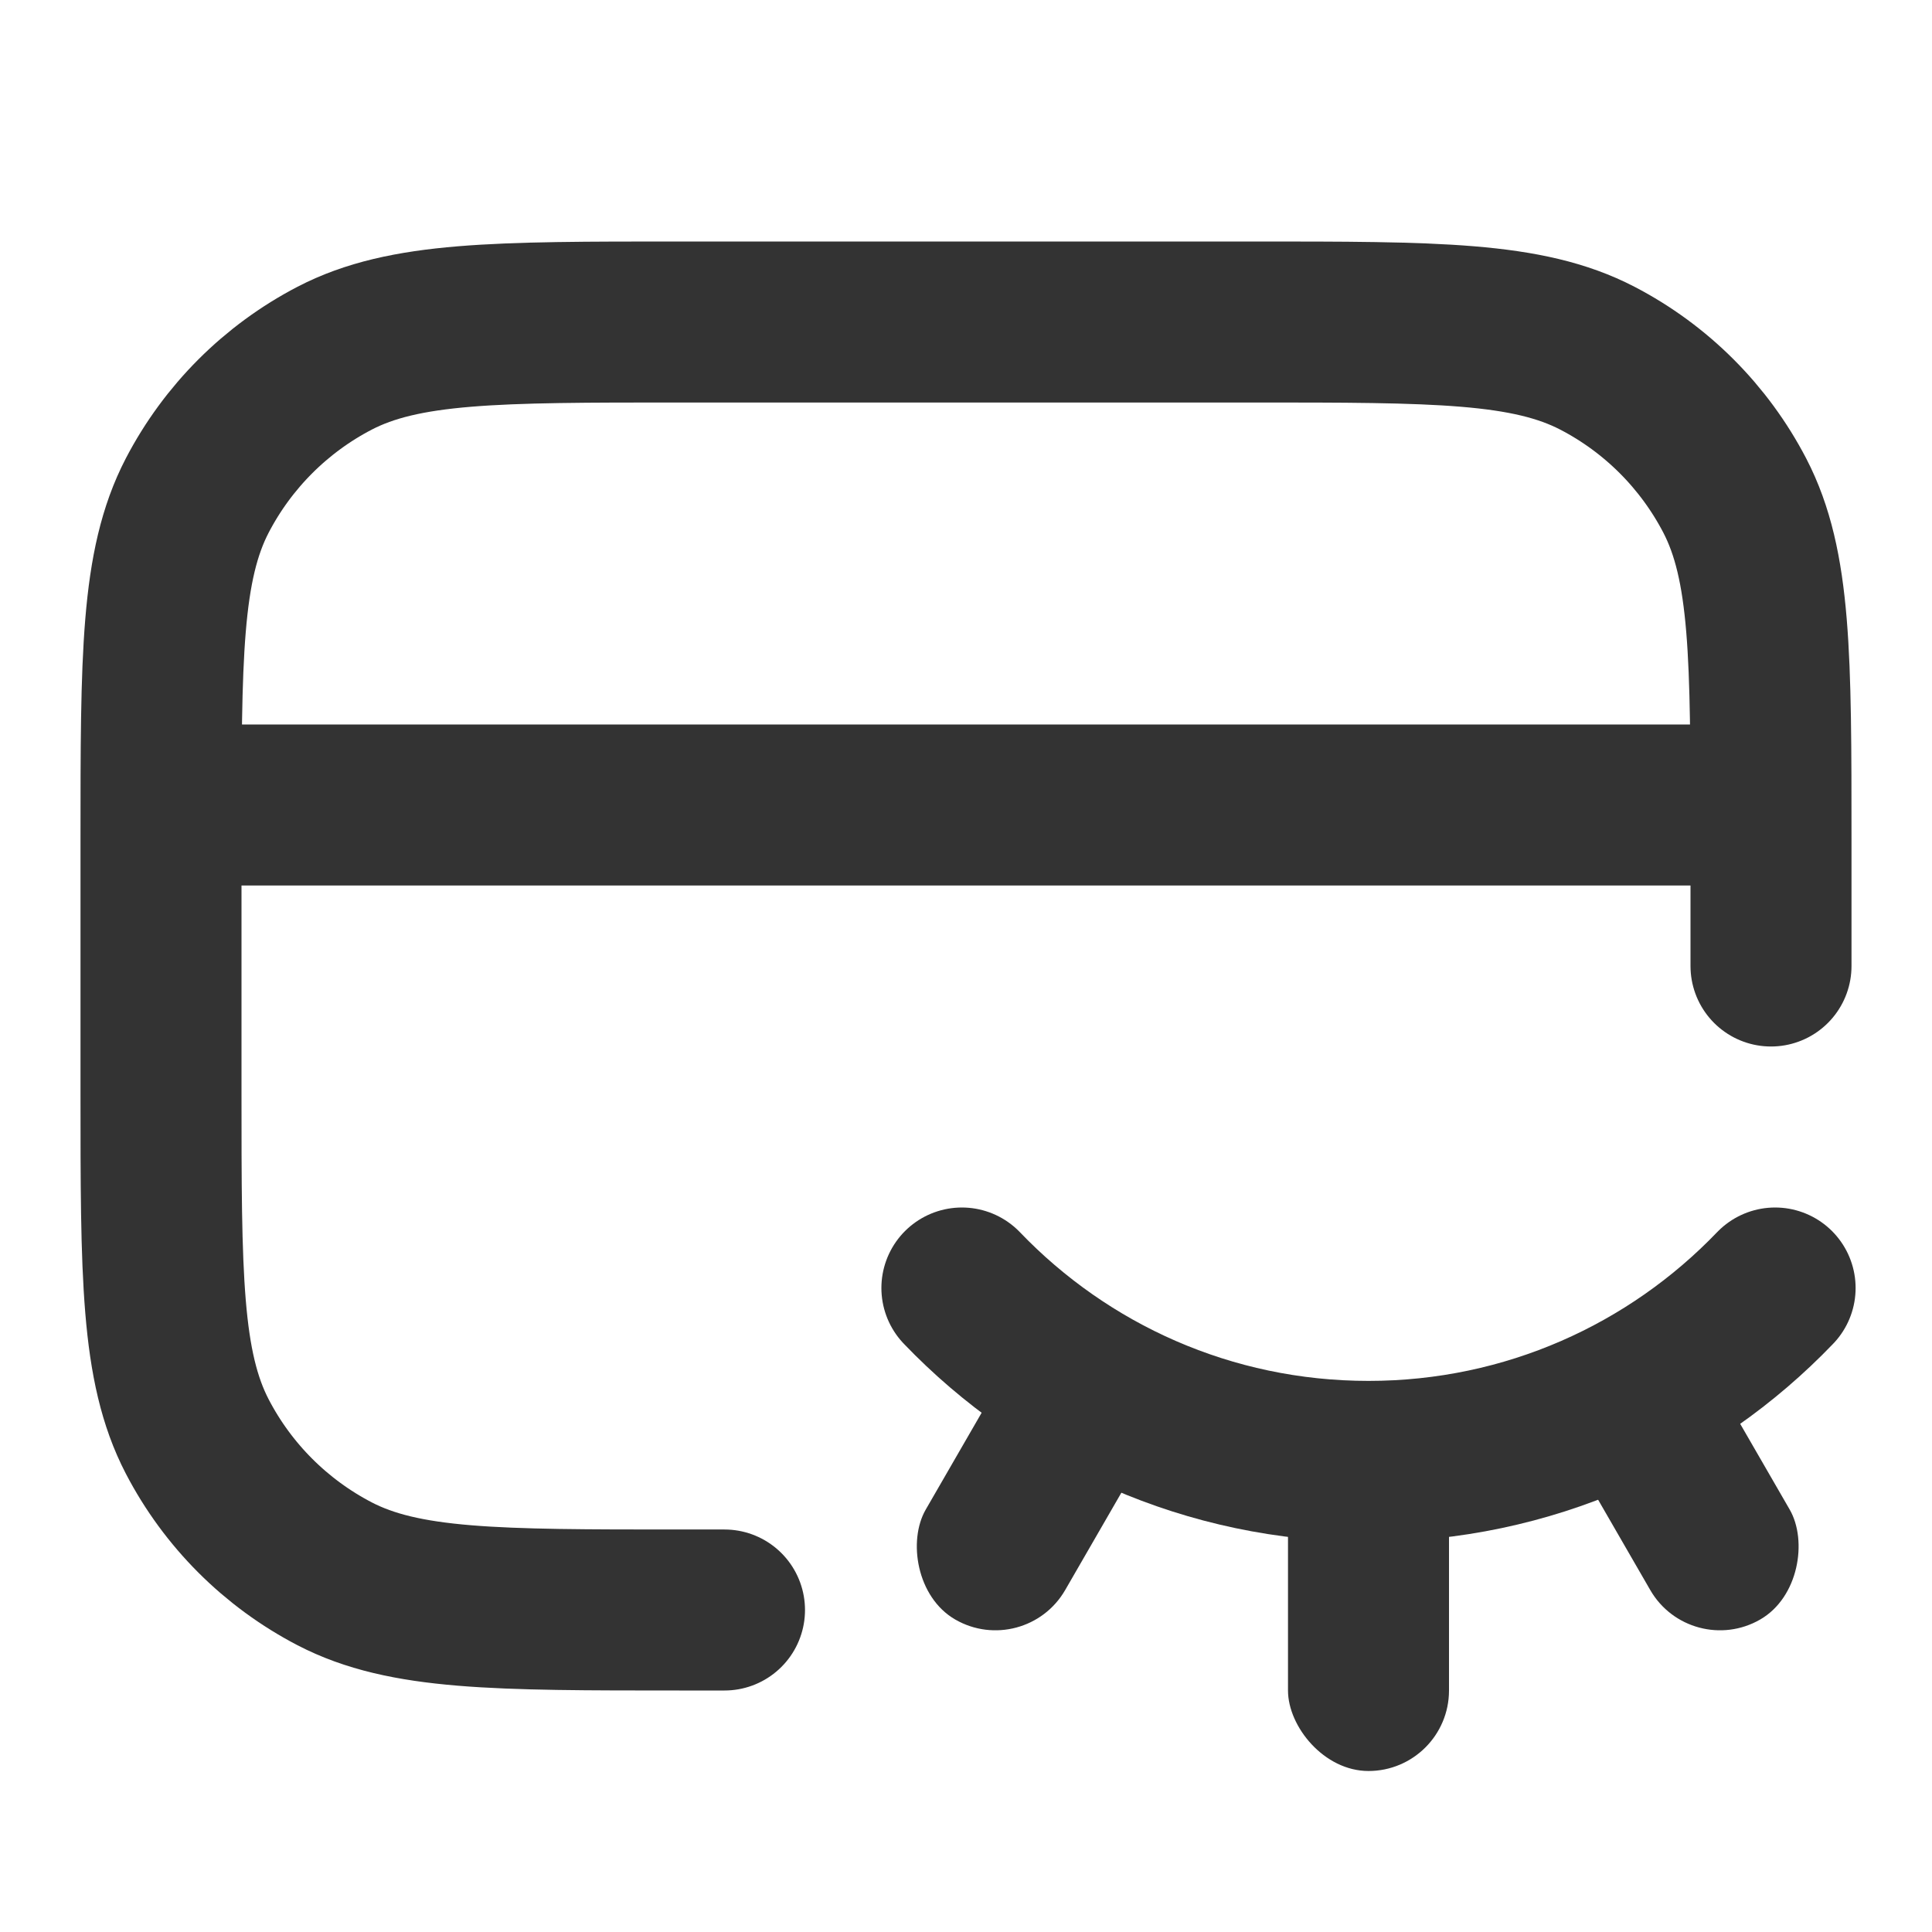 <svg width="24" height="24" viewBox="0 0 24 24" fill="none" xmlns="http://www.w3.org/2000/svg">
    <path d="M9 20H8.44C6.162 20 5.023 20 4.156 19.55C3.426 19.17 2.83 18.575 2.45 17.844C2 16.977 2 15.838 2 13.56V10.44C2 8.162 2 7.023 2.45 6.156C2.83 5.426 3.426 4.83 4.156 4.45C5.023 4 6.162 4 8.44 4H15.56C17.838 4 18.977 4 19.844 4.45C20.575 4.83 21.17 5.426 21.55 6.156C22 7.023 22 8.162 22 10.44V12" stroke="#333333" stroke-width="2" stroke-linecap="round"/>
    <rect x="2" y="9" width="20" height="2" fill="#333333"/>
    <path d="M11.949 16C13.223 17.328 15.015 18.154 17 18.154C18.985 18.154 20.777 17.328 22.051 16" stroke="#333333" stroke-width="2" stroke-linecap="round"/>
    <rect x="16" y="18" width="2" height="4" rx="1" fill="#333333"/>
    <rect x="13" y="16.154" width="2" height="4" rx="1" transform="rotate(30 13 16.154)" fill="#333333"/>
    <rect width="2" height="4" rx="1" transform="matrix(-0.866 0.5 0.5 0.866 20.732 16.154)" fill="#333333"/>
</svg>
